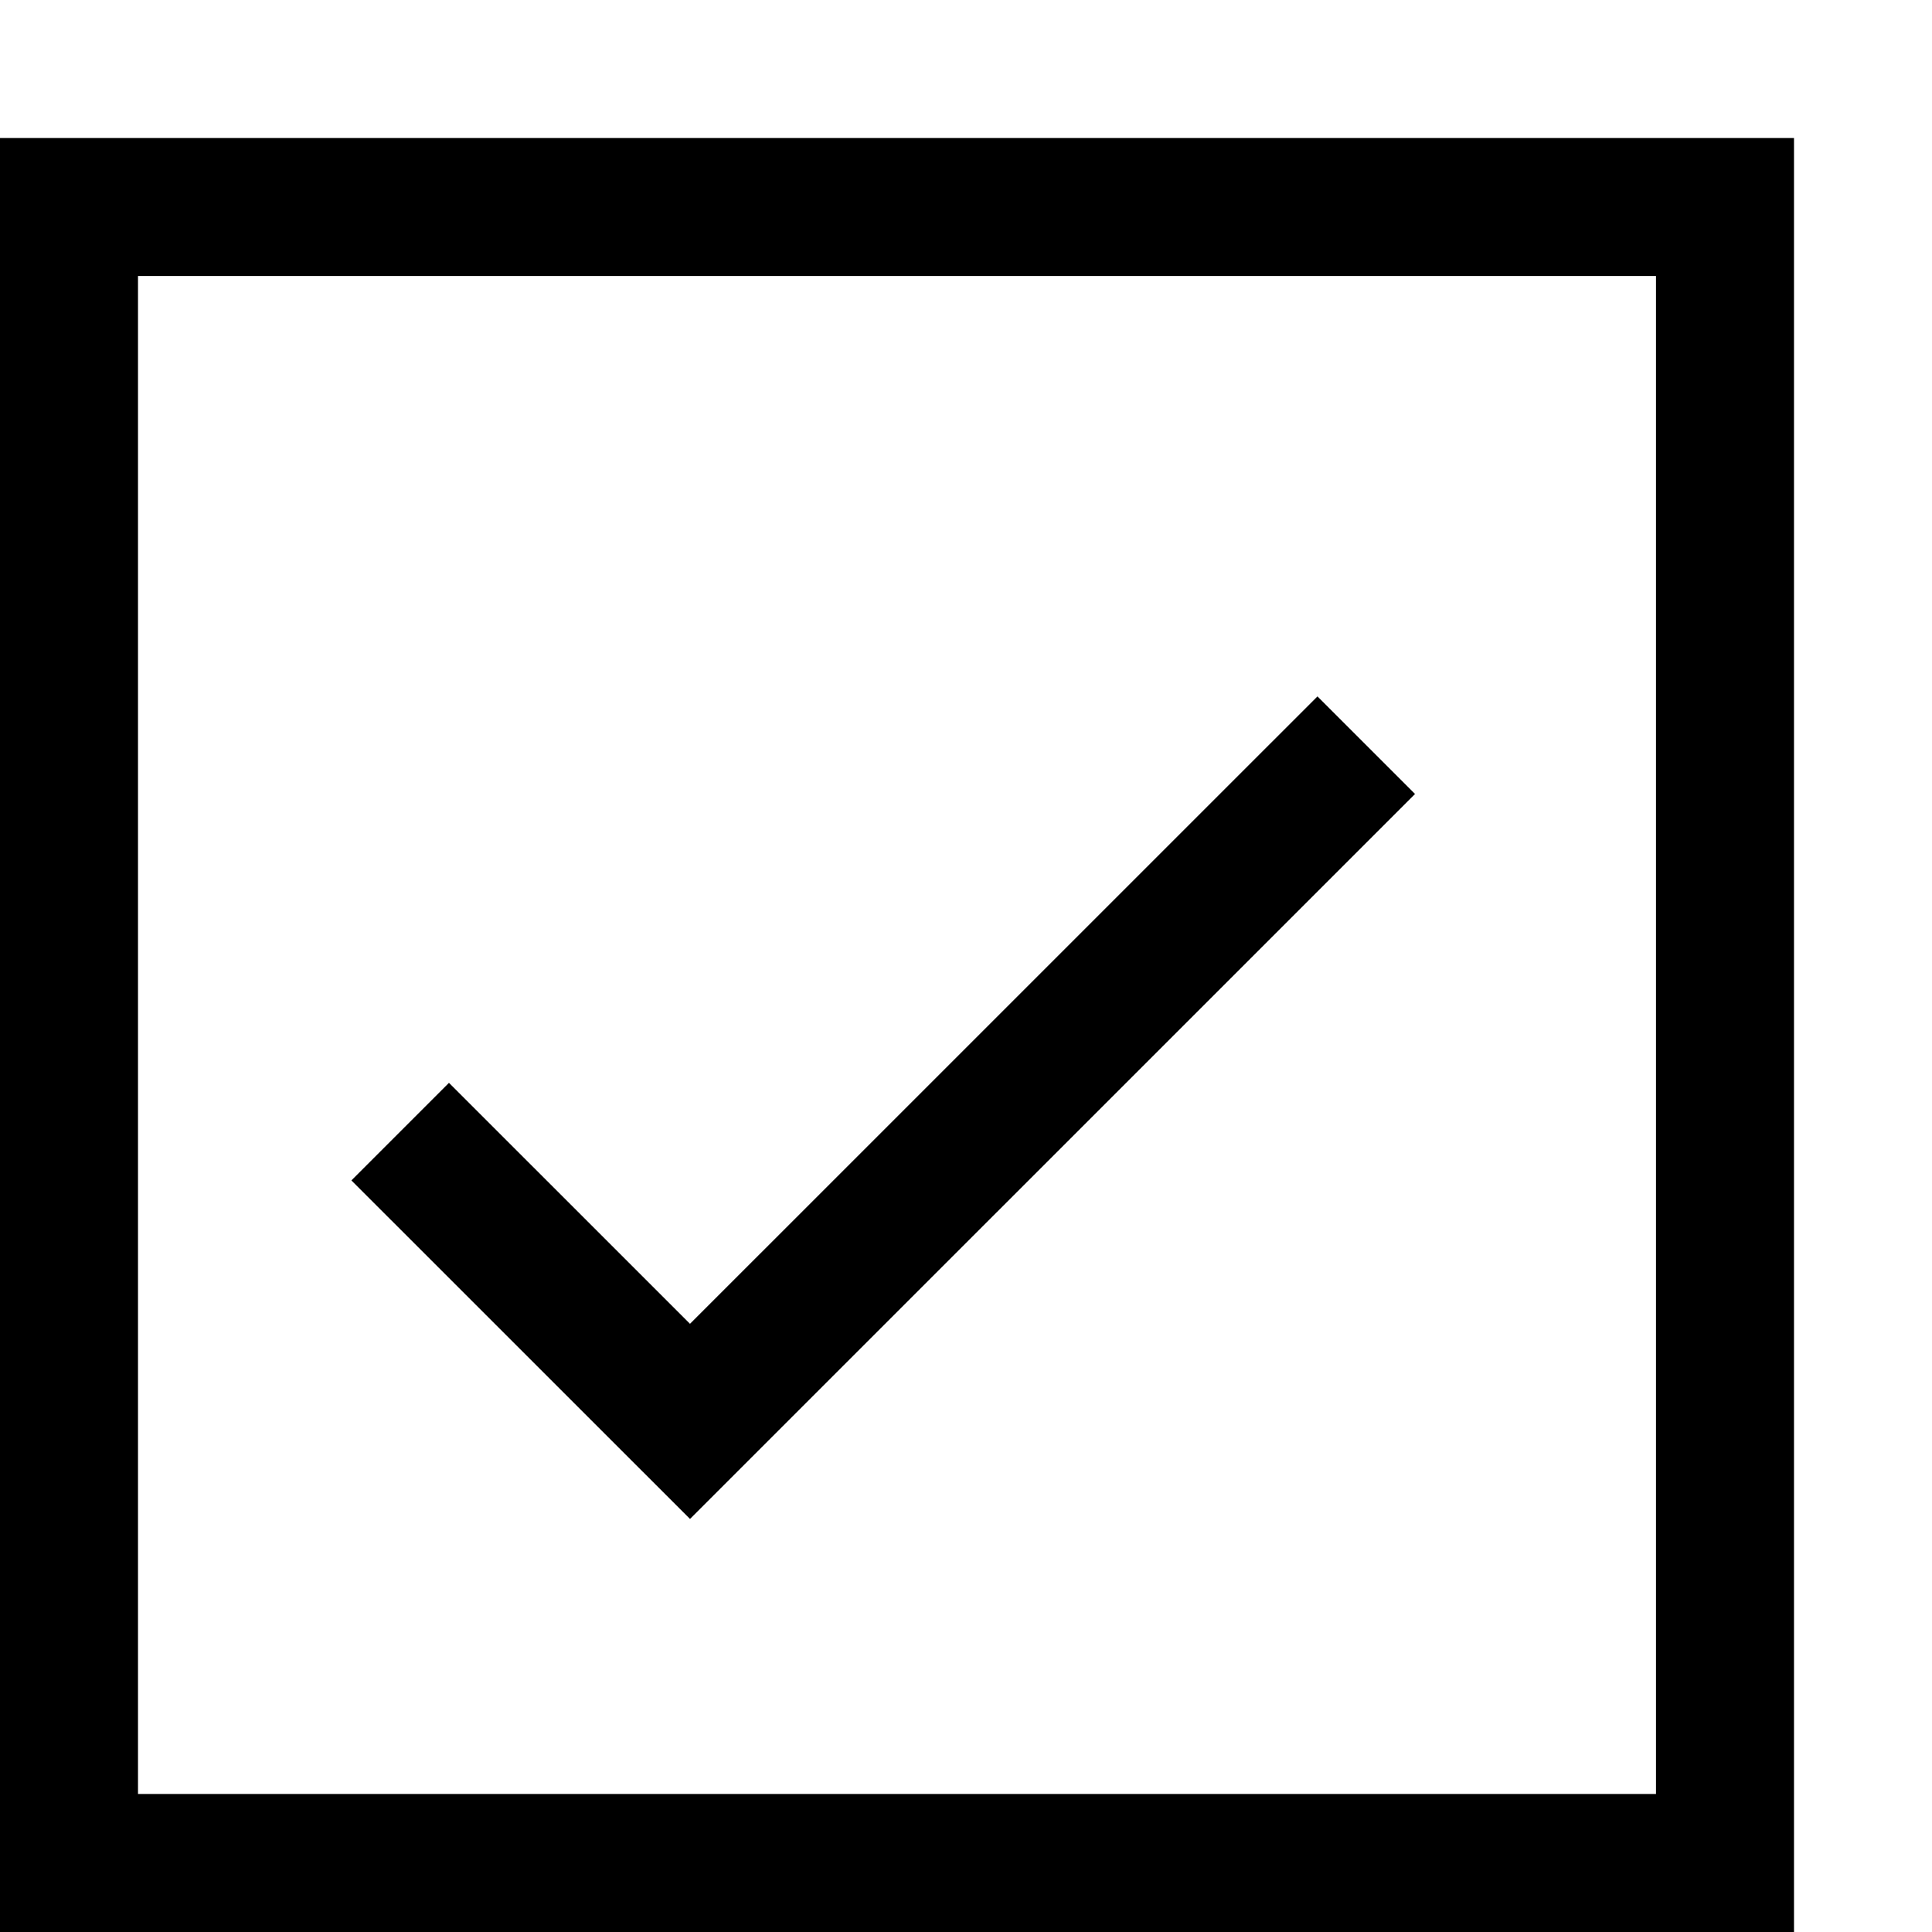 <svg xmlns="http://www.w3.org/2000/svg" viewBox="0 0 448 448"><path d="M160 352.22l-78.516-78.5 22.625-22.626L160 306.97l145.5-145.485 22.625 22.625L160 352.22zM416 32H0v416h416V32zM32 64h352v352H32V64z"/></svg>